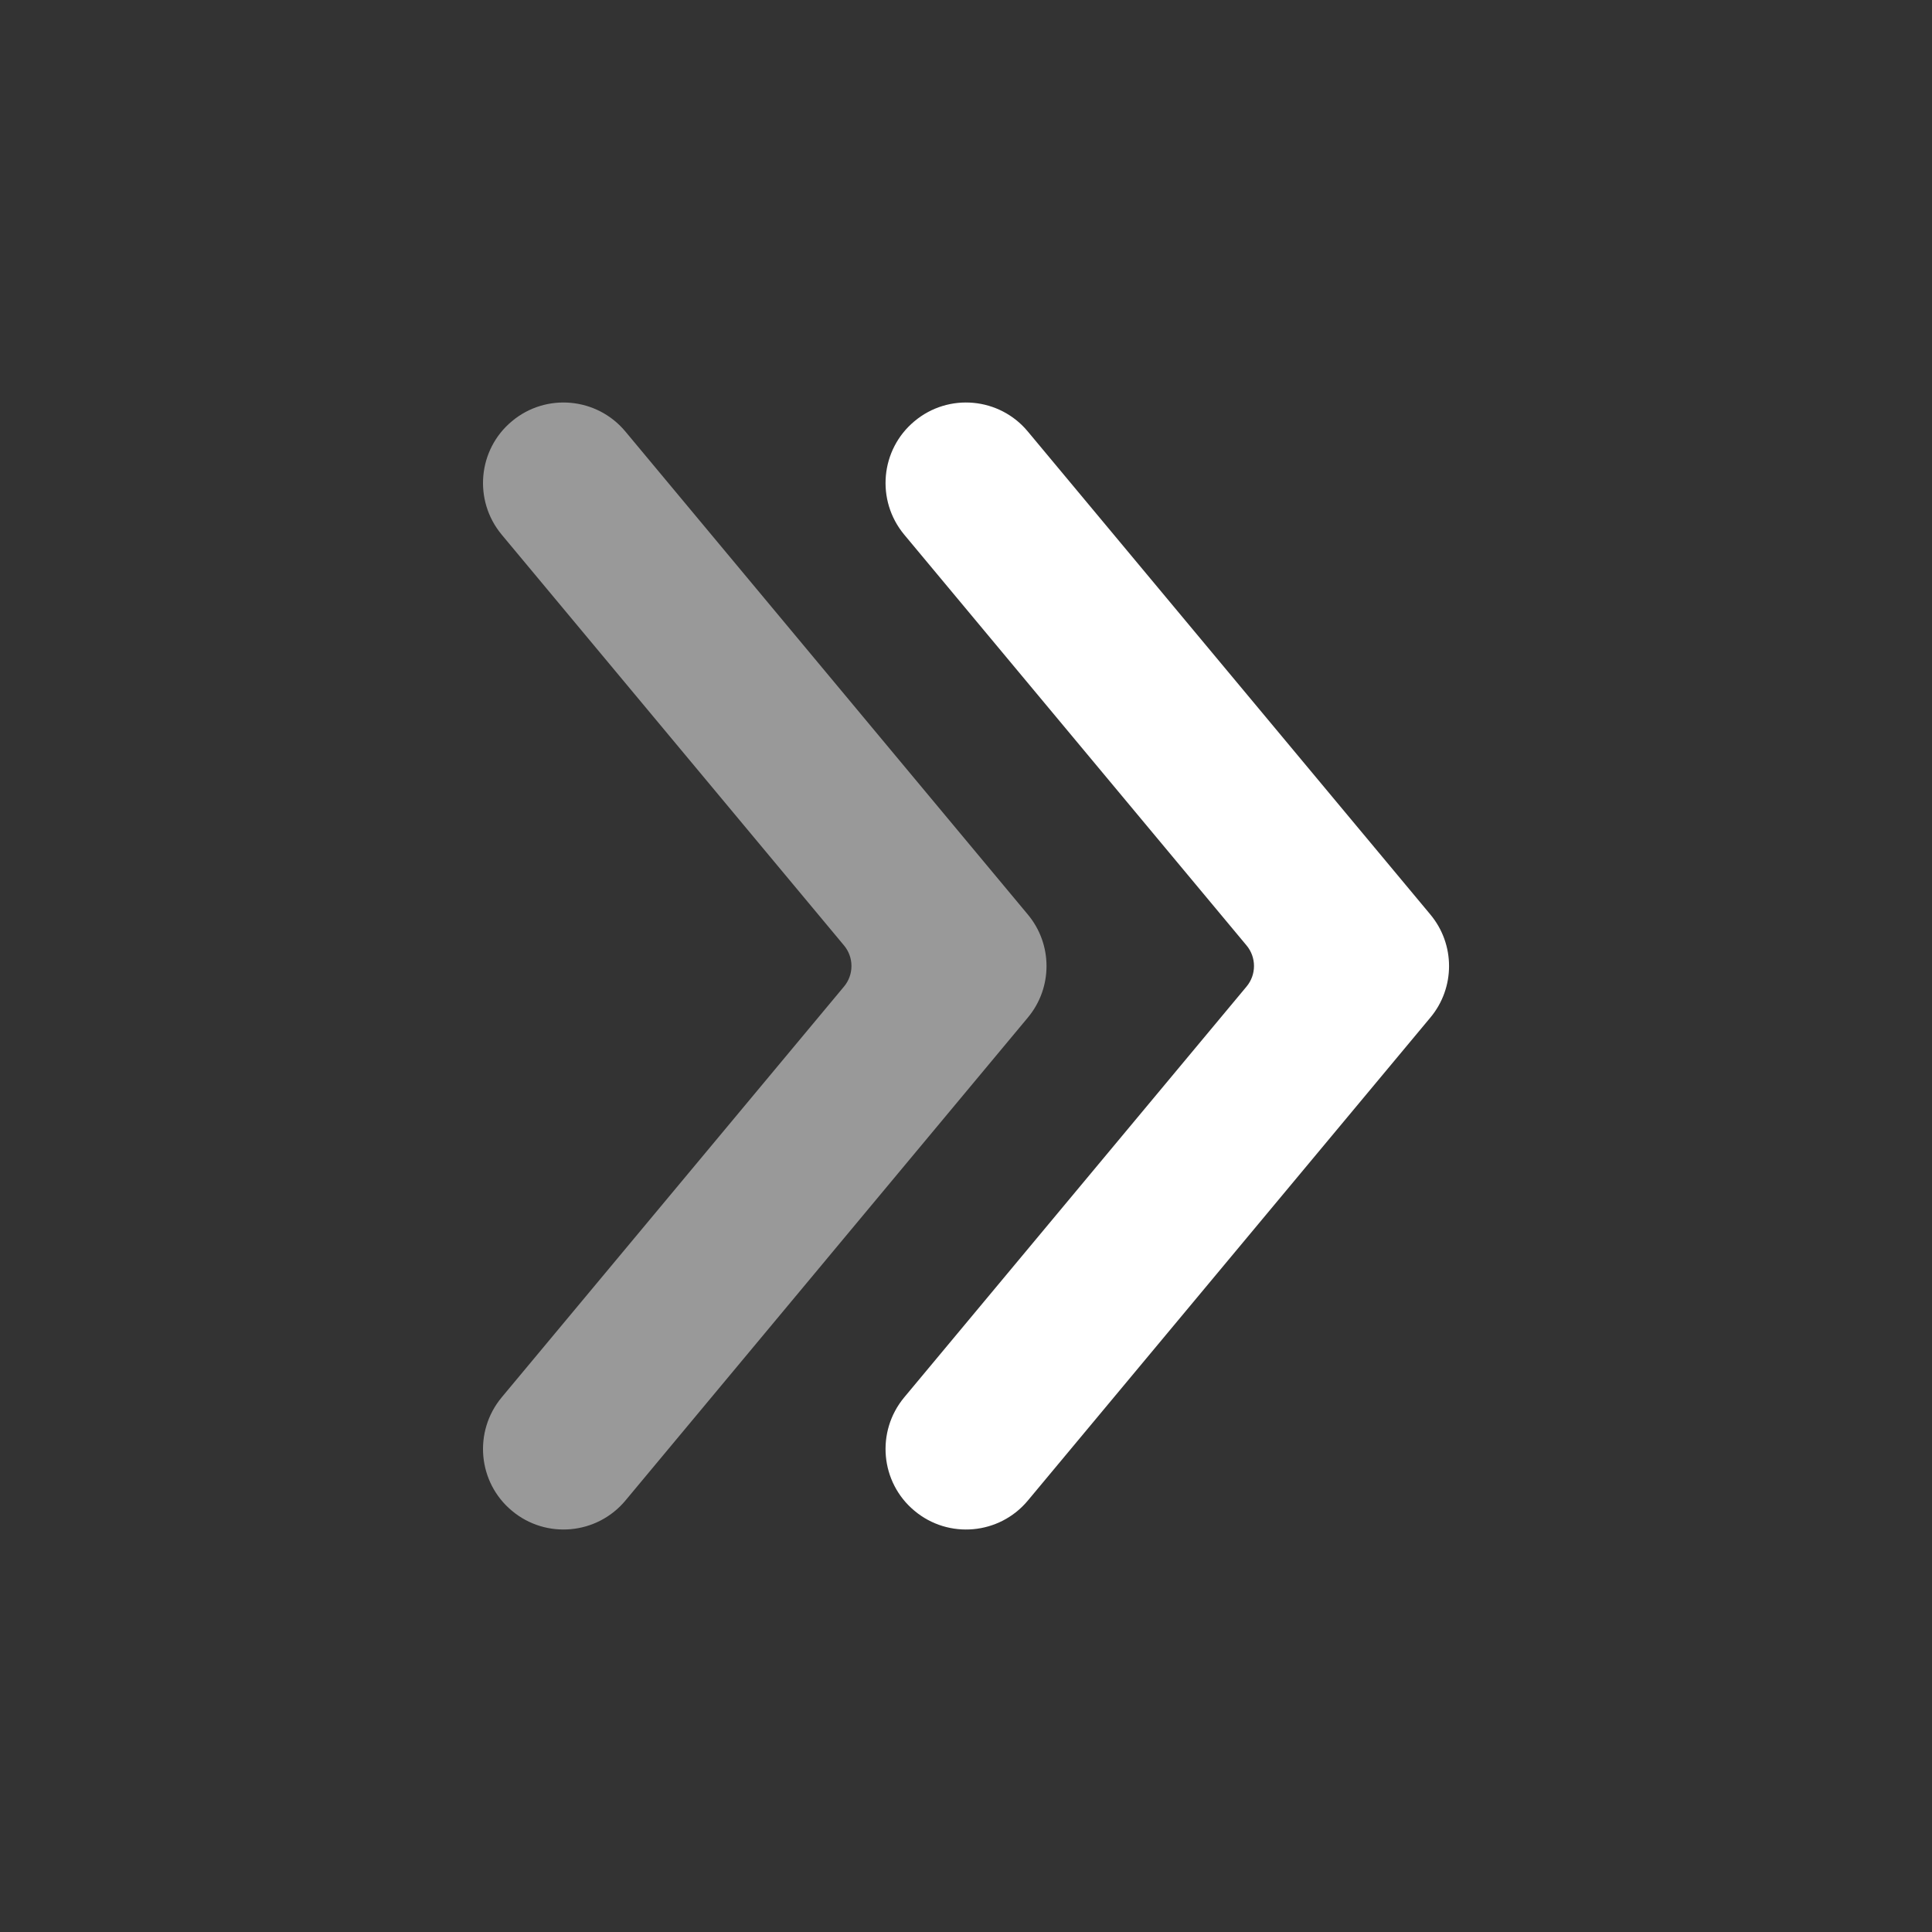 <svg width="20" height="20" viewBox="0 0 20 20" fill="none" xmlns="http://www.w3.org/2000/svg">
<rect x="0" y="0" width="20" height="20" fill="#333333" stroke="none"/>
<path fill-rule="evenodd" clip-rule="evenodd" d="M5.193 14.466L8.737 10.213C8.84 10.09 8.84 9.91 8.737 9.787L5.193 5.534C4.899 5.18 4.946 4.654 5.3 4.36C5.653 4.065 6.179 4.113 6.474 4.467L10.64 9.467C10.898 9.776 10.898 10.225 10.64 10.534L6.474 15.534C6.179 15.887 5.653 15.935 5.3 15.64C4.946 15.346 4.899 14.82 5.193 14.466Z" fill="white" fill-opacity="0.5"/>
<path fill-rule="evenodd" clip-rule="evenodd" d="M9.36 14.466L12.904 10.213C13.007 10.09 13.007 9.91 12.904 9.787L9.36 5.534C9.066 5.18 9.113 4.654 9.467 4.36C9.82 4.065 10.346 4.113 10.64 4.467L14.807 9.467C15.065 9.776 15.065 10.225 14.807 10.534L10.64 15.534C10.346 15.887 9.82 15.935 9.467 15.64C9.113 15.346 9.066 14.82 9.36 14.466Z" fill="white"/>
</svg>
